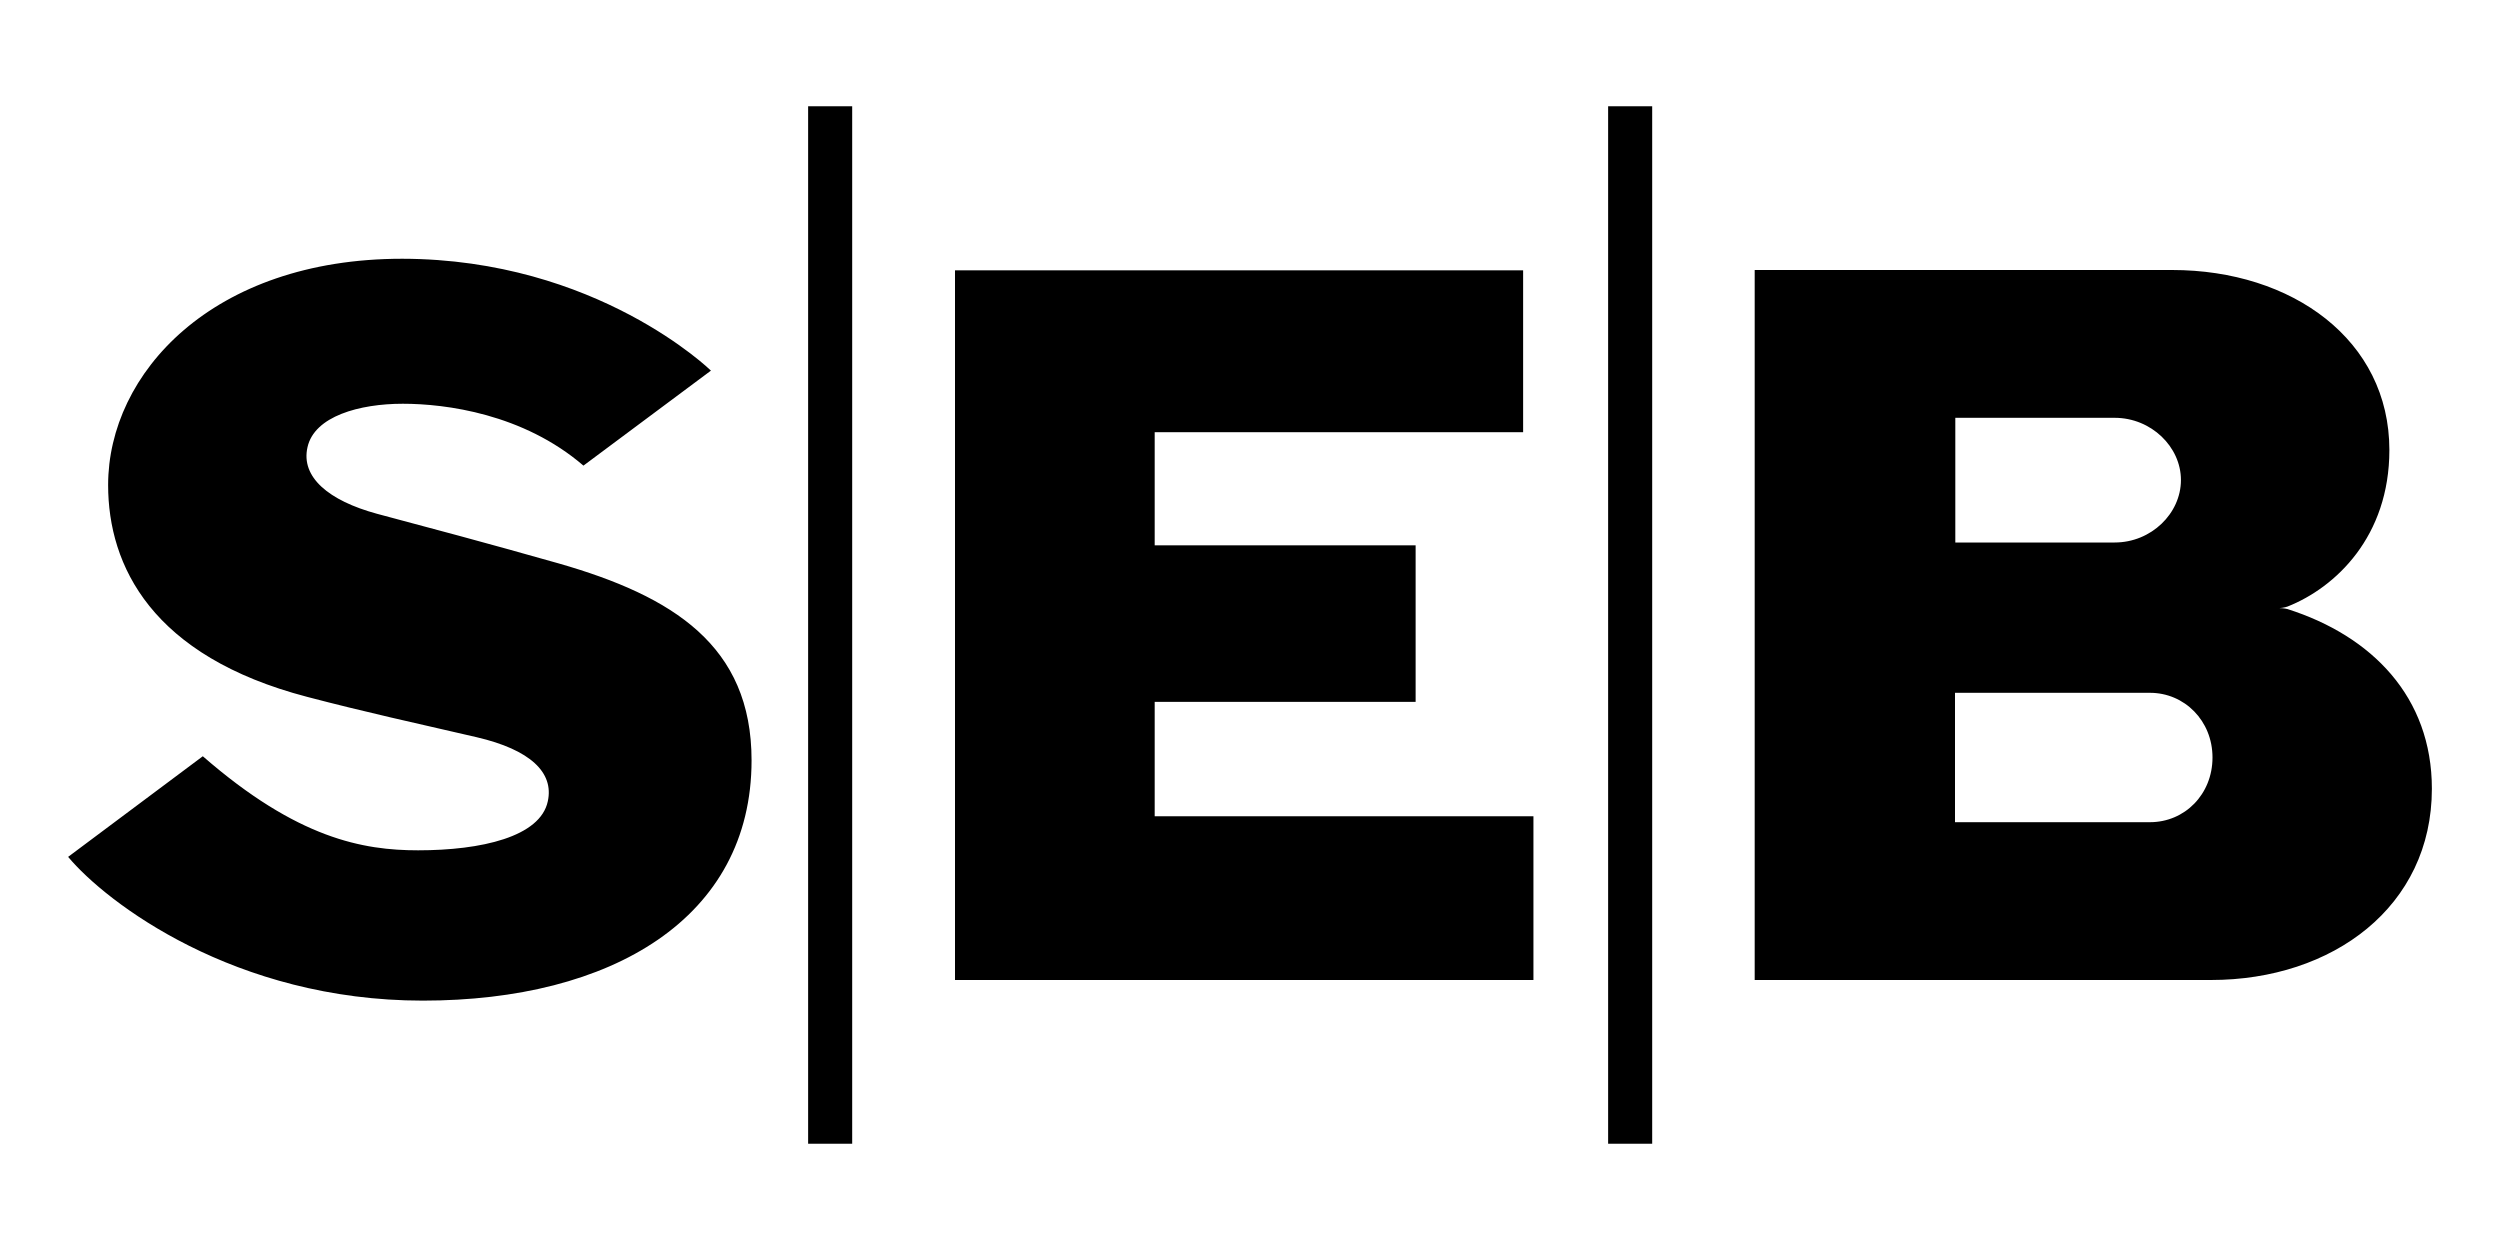 <?xml version="1.0" encoding="utf-8"?>
<!-- Generator: Adobe Illustrator 19.0.0, SVG Export Plug-In . SVG Version: 6.00 Build 0)  -->
<svg version="1.1" id="Lager_1" xmlns="http://www.w3.org/2000/svg" xmlns:xlink="http://www.w3.org/1999/xlink" x="0px" y="0px"
	 viewBox="0 0 800 400" style="enable-background:new 0 0 800 400;" xml:space="preserve">
<g>
	<path d="M227.5,118.6l-40.8,30.4c-19.3-16.6-44.1-19.8-57.8-19.8c-13.9,0-28.3,4-30.5,13.9c-2.2,9.6,6.8,17.1,22.2,21.3
		c17.6,4.7,33.5,8.9,58.2,15.9c36.6,10.5,61.7,26.3,61.7,63c0,50.6-44.9,76.9-105.2,76.9c-60.2,0-101.3-31.4-113.5-46l43.1-32.2
		c30.3,26.4,51.3,30.1,68.9,30.1c20.2,0,39.1-4.3,41.5-15.7c2-9.2-5.6-16.5-22.8-20.5c-19.5-4.5-35.9-8.1-54.2-12.9
		c-49.7-13-63.7-41.9-63.7-67.8c0-35.7,33.3-72.4,94.1-72.4C191,82.9,227.5,118.6,227.5,118.6 M487.4,86.5H305.6v227.1h185.1v-52.4
		H369.5v-36.6H453v-50.1h-83.5v-36.2h117.9V86.5z M258.6,366h14.1V34h-14.1V366z M514.6,366h14.1V34h-14.1V366z M561.5,313.6h146
		c39,0,70.7-23.5,70.7-61.2c0-29.4-19.2-48.9-46.2-57.5c0,0-1.1-0.3-2.6-0.3c1.5-0.1,2.6-0.5,2.6-0.5c15.4-6.1,32.6-22.4,32.6-50.1
		c0-35.2-31.1-57.6-69.5-57.6H561.5V313.6z M625.7,133.7h51c11.7,0,21.2,9.3,21.2,19.9c0,10.7-9.5,20-21.2,20h-51V133.7z M688,263.1
		l-62.4,0v-41.4H688c11,0,20,8.9,20,20.7C708,254.2,699.1,263.1,688,263.1z"/>
</g>
</svg>
